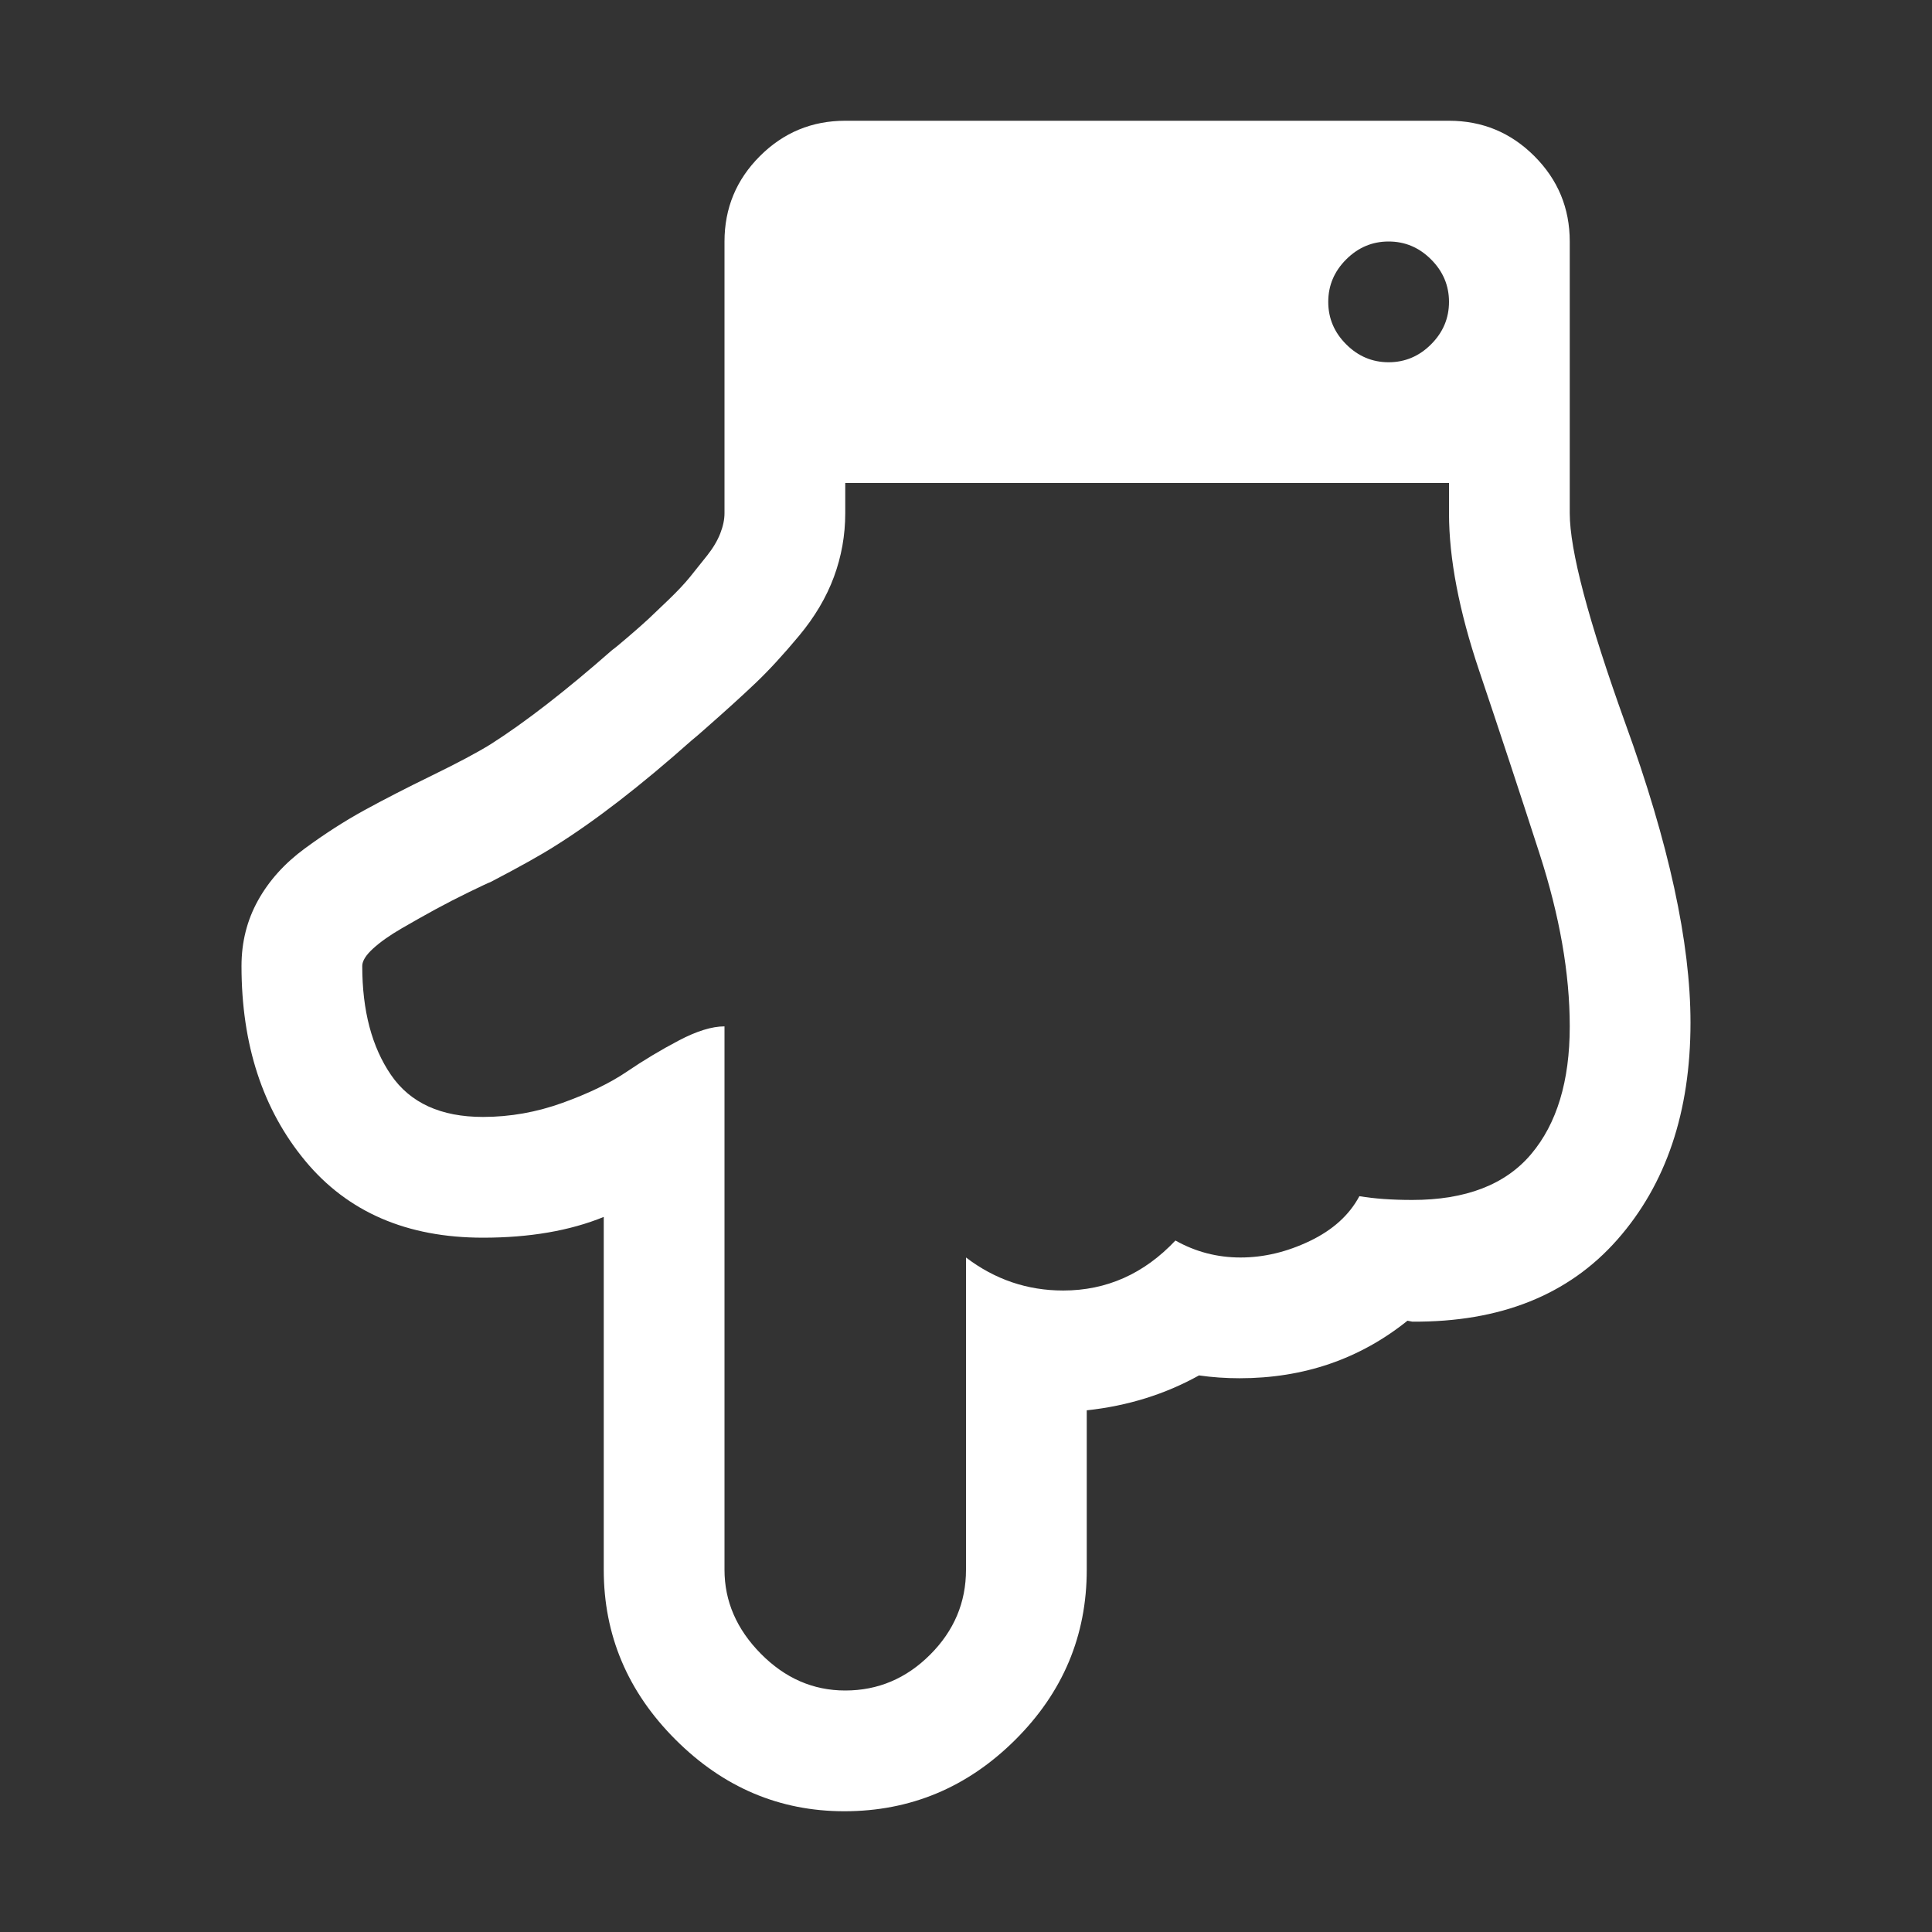 <?xml version="1.0" encoding="UTF-8"?>
<svg xmlns="http://www.w3.org/2000/svg" xmlns:xlink="http://www.w3.org/1999/xlink" width="2048" height="2048" viewBox="0 0 2048 2048" version="1.1">
<rect x="0" y="0" width="2048" height="2048" fill="#333333" stroke="none"/>
<g>
<path d="M 1664 1088 C 1664 1032 1653.332 971 1632 905 C 1610.668 839 1589.332 774.332 1568 711 C 1546.668 647.668 1536 592 1536 544 L 1536 512 L 896 512 L 896 544 C 896 567.332 892 589.832 884 611.5 C 876 633.168 863.668 654 847 674 C 830.332 694 815 710.668 801 724 C 787 737.332 769 753.668 747 773 C 741 778.332 736.332 782.332 733 785 C 679 833 630.668 870.332 588 897 C 573.332 906.332 550.668 919 520 935 C 518 935.668 510.5 939.168 497.5 945.5 C 484.5 951.832 472.5 958 461.5 964 C 450.5 970 438.668 976.668 426 984 C 413.332 991.332 403.168 998.5 395.5 1005.5 C 387.832 1012.5 384 1018.668 384 1024 C 384 1071.332 394.168 1109.832 414.5 1139.5 C 434.832 1169.168 467.332 1184 512 1184 C 540.668 1184 568.832 1179 596.5 1169 C 624.168 1159 646.832 1148 664.5 1136 C 682.168 1124 700.5 1113 719.5 1103 C 738.5 1093 754.668 1088 768 1088 L 768 1664 C 768 1697.332 780.832 1727 806.5 1753 C 832.168 1779 862 1792 896 1792 C 930.668 1792 960.668 1779.332 986 1754 C 1011.332 1728.668 1024 1698.668 1024 1664 L 1024 1333 C 1054.668 1356.332 1089 1368 1127 1368 C 1173 1368 1212.668 1350.332 1246 1315 C 1267.332 1327 1290.332 1333 1315 1333 C 1339.668 1333 1364.168 1327.168 1388.5 1315.5 C 1412.832 1303.832 1430.332 1288 1441 1268 C 1457 1270.668 1475.668 1272 1497 1272 C 1553.668 1272 1595.668 1255.832 1623 1223.5 C 1650.332 1191.168 1664 1146 1664 1088 Z M 1536 320 C 1536 302.668 1529.668 287.668 1517 275 C 1504.332 262.332 1489.332 256 1472 256 C 1454.668 256 1439.668 262.332 1427 275 C 1414.332 287.668 1408 302.668 1408 320 C 1408 337.332 1414.332 352.332 1427 365 C 1439.668 377.668 1454.668 384 1472 384 C 1489.332 384 1504.332 377.668 1517 365 C 1529.668 352.332 1536 337.332 1536 320 Z M 1792 1084 C 1792 1178.668 1766.168 1255.332 1714.5 1314 C 1662.832 1372.668 1590.332 1401.668 1497 1401 L 1492 1400 C 1441.332 1440.668 1382 1461 1314 1461 C 1299.332 1461 1285 1460 1271 1458 C 1235 1478 1195.332 1490.332 1152 1495 L 1152 1664 C 1152 1734 1126.668 1794.168 1076 1844.5 C 1025.332 1894.832 965 1920 895 1920 C 826.332 1920 766.668 1894.668 716 1844 C 665.332 1793.332 640 1733.332 640 1664 L 640 1290 C 604 1304.668 561.332 1312 512 1312 C 431.332 1312 368.5 1284.832 323.5 1230.5 C 278.5 1176.168 256 1107.332 256 1024 C 256 998.668 261.832 975.5 273.5 954.5 C 285.168 933.5 301.668 915.168 323 899.5 C 344.332 883.832 365.332 870.332 386 859 C 406.668 847.668 430.668 835.332 458 822 C 485.332 808.668 506 797.668 520 789 C 556.668 765.668 599.668 732.332 649 689 C 651 687.668 656.668 683 666 675 C 675.332 667 682.5 660.668 687.5 656 C 692.5 651.332 699.668 644.5 709 635.5 C 718.332 626.5 725.832 618.5 731.5 611.5 C 737.168 604.5 743.168 597 749.5 589 C 755.832 581 760.5 573.168 763.5 565.5 C 766.5 557.832 768 550.668 768 544 L 768 256 C 768 220.668 780.5 190.5 805.5 165.5 C 830.5 140.5 860.668 128 896 128 L 1536 128 C 1571.332 128 1601.5 140.5 1626.5 165.5 C 1651.5 190.5 1664 220.668 1664 256 L 1664 544 C 1664 583.332 1683.668 657.668 1723 767 C 1769 893.668 1792 999.332 1792 1084 Z M 1792 1084 " fill="white" />
</g>
</svg>
